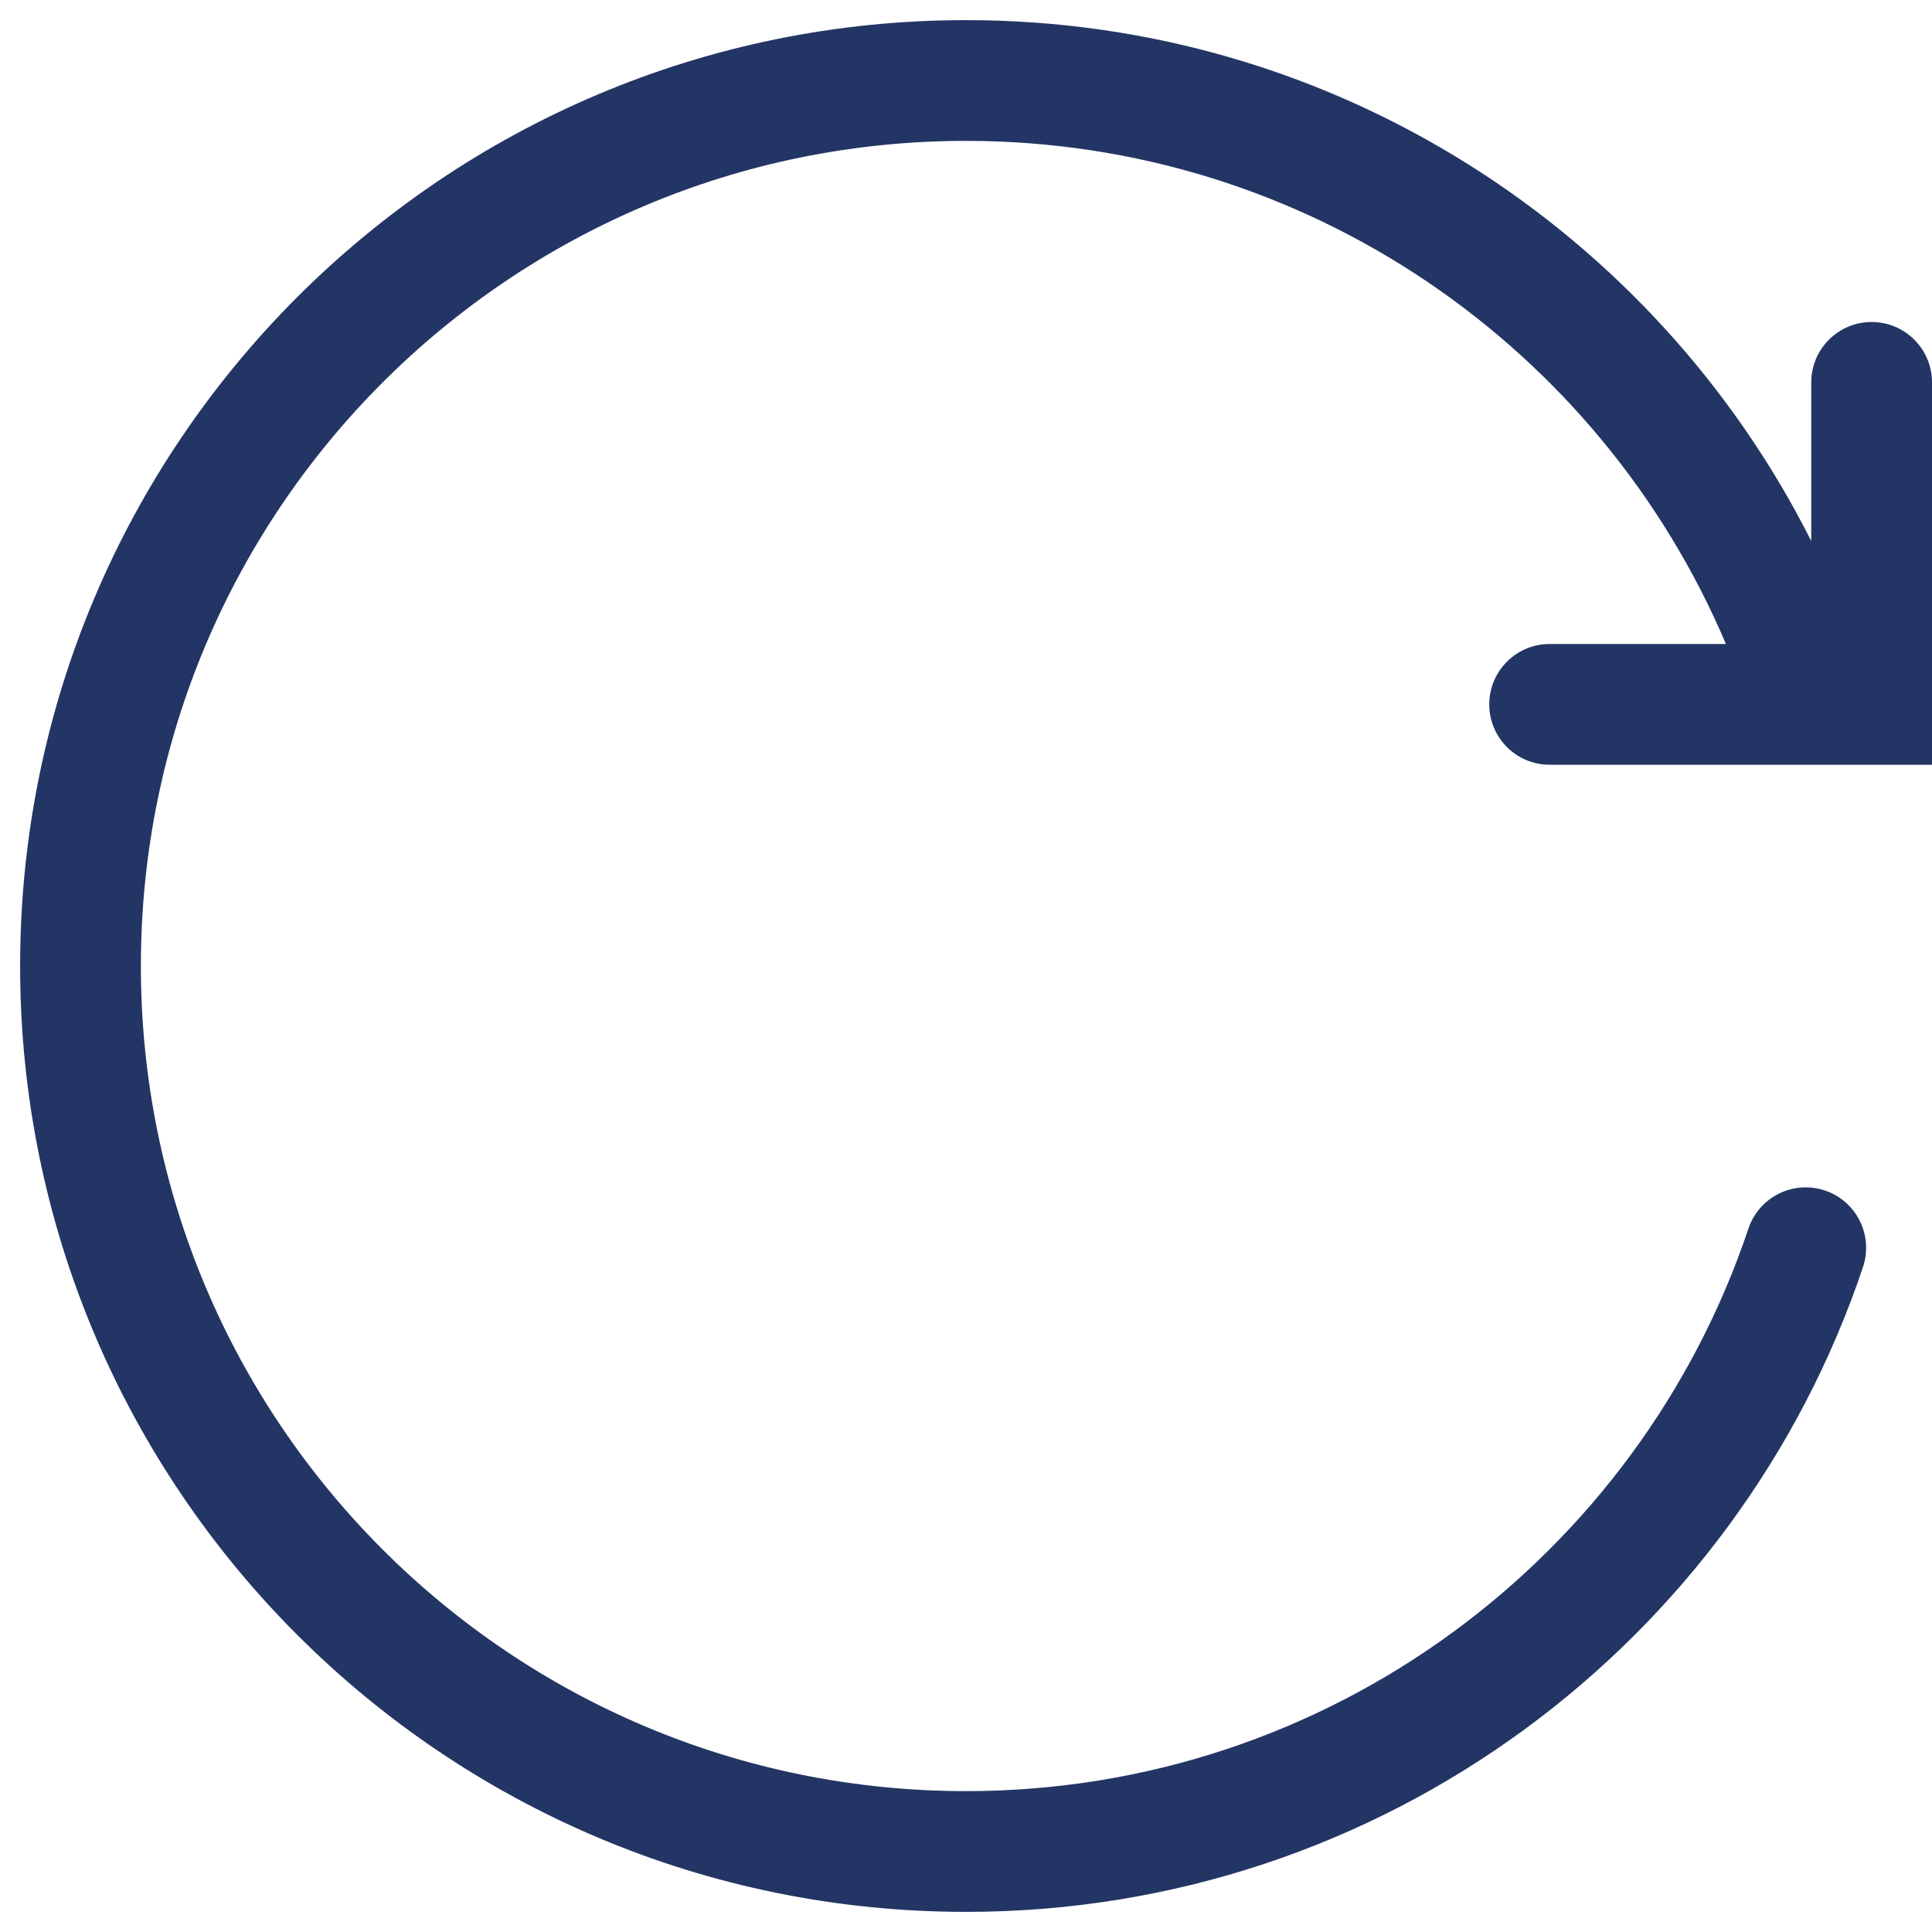 <svg width="24" height="24" viewBox="0 0 24 24" fill="none" xmlns="http://www.w3.org/2000/svg">
<path fill-rule="evenodd" clip-rule="evenodd" d="M12 1.75C6.339 1.75 1.75 6.339 1.75 12C1.75 17.661 6.339 22.25 12 22.25C16.52 22.25 20.358 19.324 21.72 15.261C21.852 14.869 22.277 14.657 22.67 14.789C23.063 14.921 23.274 15.346 23.143 15.739C21.581 20.394 17.183 23.75 12 23.75C5.511 23.75 0.25 18.489 0.25 12C0.25 5.511 5.511 0.25 12 0.25C16.592 0.25 20.567 2.883 22.5 6.721V4.75C22.5 4.336 22.836 4 23.25 4C23.664 4 24 4.336 24 4.75V8V9.5H22.5H19.25C18.836 9.5 18.5 9.164 18.5 8.75C18.5 8.336 18.836 8 19.25 8H21.44C19.882 4.326 16.241 1.75 12 1.75Z" fill="#233564"/>
</svg>
